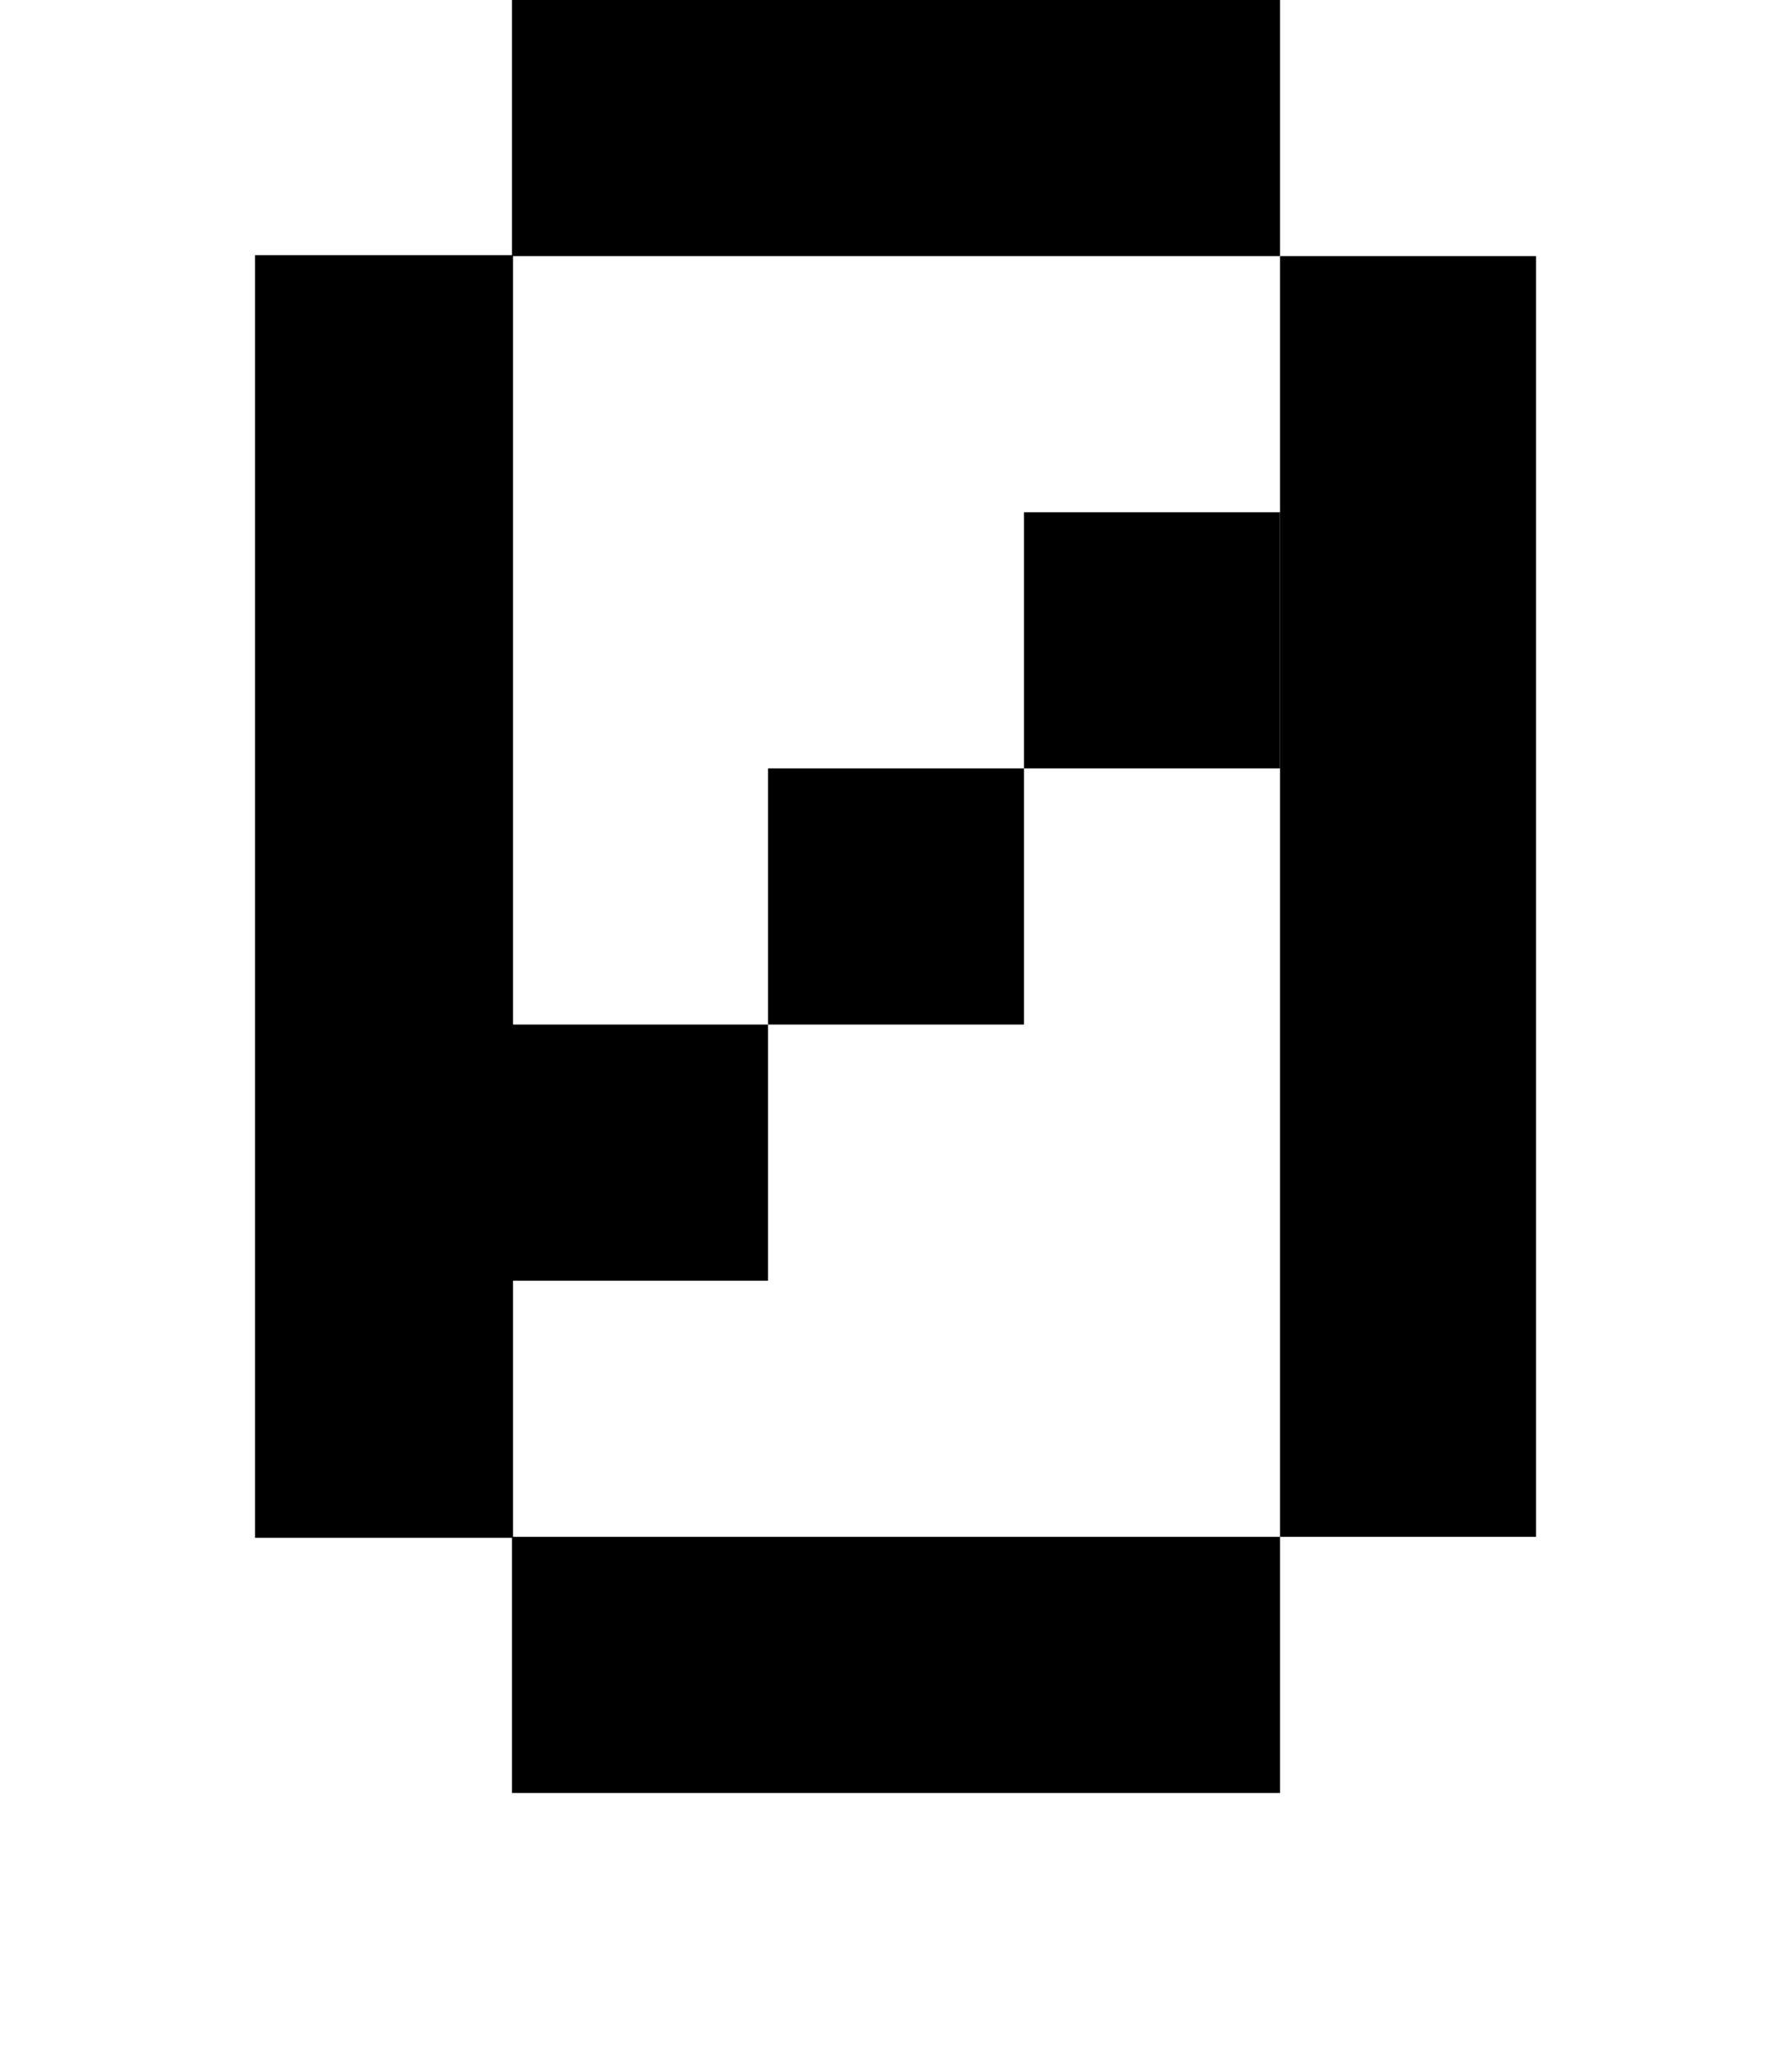 <?xml version="1.0" encoding="UTF-8" standalone="no"?>
<!-- Created with Inkscape (http://www.inkscape.org/) -->

<svg
   xmlns:dc="http://purl.org/dc/elements/1.1/"
   xmlns:cc="http://creativecommons.org/ns#"
   xmlns:rdf="http://www.w3.org/1999/02/22-rdf-syntax-ns#"
   xmlns:svg="http://www.w3.org/2000/svg"
   xmlns="http://www.w3.org/2000/svg"
   xmlns:sodipodi="http://sodipodi.sourceforge.net/DTD/sodipodi-0.dtd"
   xmlns:inkscape="http://www.inkscape.org/namespaces/inkscape"
   width="896"
   height="1024"
   id="svg2"
   version="1.1"
   inkscape:version="0.48.4 r9939"
   sodipodi:docname="glyph-worksheet.svg">
  <defs
     id="defs4" />
  <sodipodi:namedview
     id="base"
     pagecolor="#ffffff"
     bordercolor="#666666"
     borderopacity="1.0"
     inkscape:pageopacity="0.0"
     inkscape:pageshadow="2"
     inkscape:zoom="0.35"
     inkscape:cx="-132.14286"
     inkscape:cy="520"
     inkscape:document-units="px"
     inkscape:current-layer="layer1"
     showgrid="true"
     inkscape:window-width="1220"
     inkscape:window-height="759"
     inkscape:window-x="116"
     inkscape:window-y="1194"
     inkscape:window-maximized="0"
     inkscape:object-paths="true"
     inkscape:snap-intersection-paths="true"
     inkscape:object-nodes="true">
    <inkscape:grid
       type="xygrid"
       id="grid2985"
       empspacing="1"
       visible="true"
       enabled="true"
       snapvisiblegridlinesonly="true"
       spacingx="128px"
       spacingy="128px" />
  </sodipodi:namedview>
  <g
     inkscape:label="Layer 1"
     inkscape:groupmode="layer"
     id="layer1"
     transform="translate(0,-28.362)">
    <path
       style="fill:#000000;stroke:#000000;stroke-width:1px;stroke-linecap:butt;stroke-linejoin:miter;stroke-opacity:1;fill-opacity:1"
       d="m 128,768 0,-640 128,0 0,640 z"
       id="path3776"
       inkscape:connector-curvature="0"
       transform="translate(0,28.362)" />
    <path
       style="fill:#000000;fill-opacity:1;stroke:none"
       d="m 640,128 128,0 0,640 -128,0 0,-640"
       id="path3778"
       inkscape:connector-curvature="0"
       transform="translate(0,28.362)" />
    <path
       style="fill:#000000;fill-opacity:1;stroke:none"
       d="m 256,128 384,0 0,-128 -384,0 0,128"
       id="path3780"
       inkscape:connector-curvature="0"
       transform="translate(0,28.362)" />
    <path
       style="fill:#000000;fill-opacity:1;stroke:none"
       d="m 256,768 0,128 384,0 0,-128 z"
       id="path3782"
       inkscape:connector-curvature="0"
       transform="translate(0,28.362)" />
    <path
       style="fill:#000000;fill-opacity:1;stroke:none"
       d="m 256,512 128,0 0,128 -128,0 z"
       id="path3784"
       inkscape:connector-curvature="0"
       transform="translate(0,28.362)" />
    <path
       inkscape:connector-curvature="0"
       id="path3786"
       d="m 384,412.362 128,0 0,128 -128,0 z"
       style="fill:#000000;fill-opacity:1;stroke:none" />
    <path
       style="fill:#000000;fill-opacity:1;stroke:none"
       d="m 512,284.362 128,0 0,128 -128,0 z"
       id="path3788"
       inkscape:connector-curvature="0" />
  </g>
</svg>
